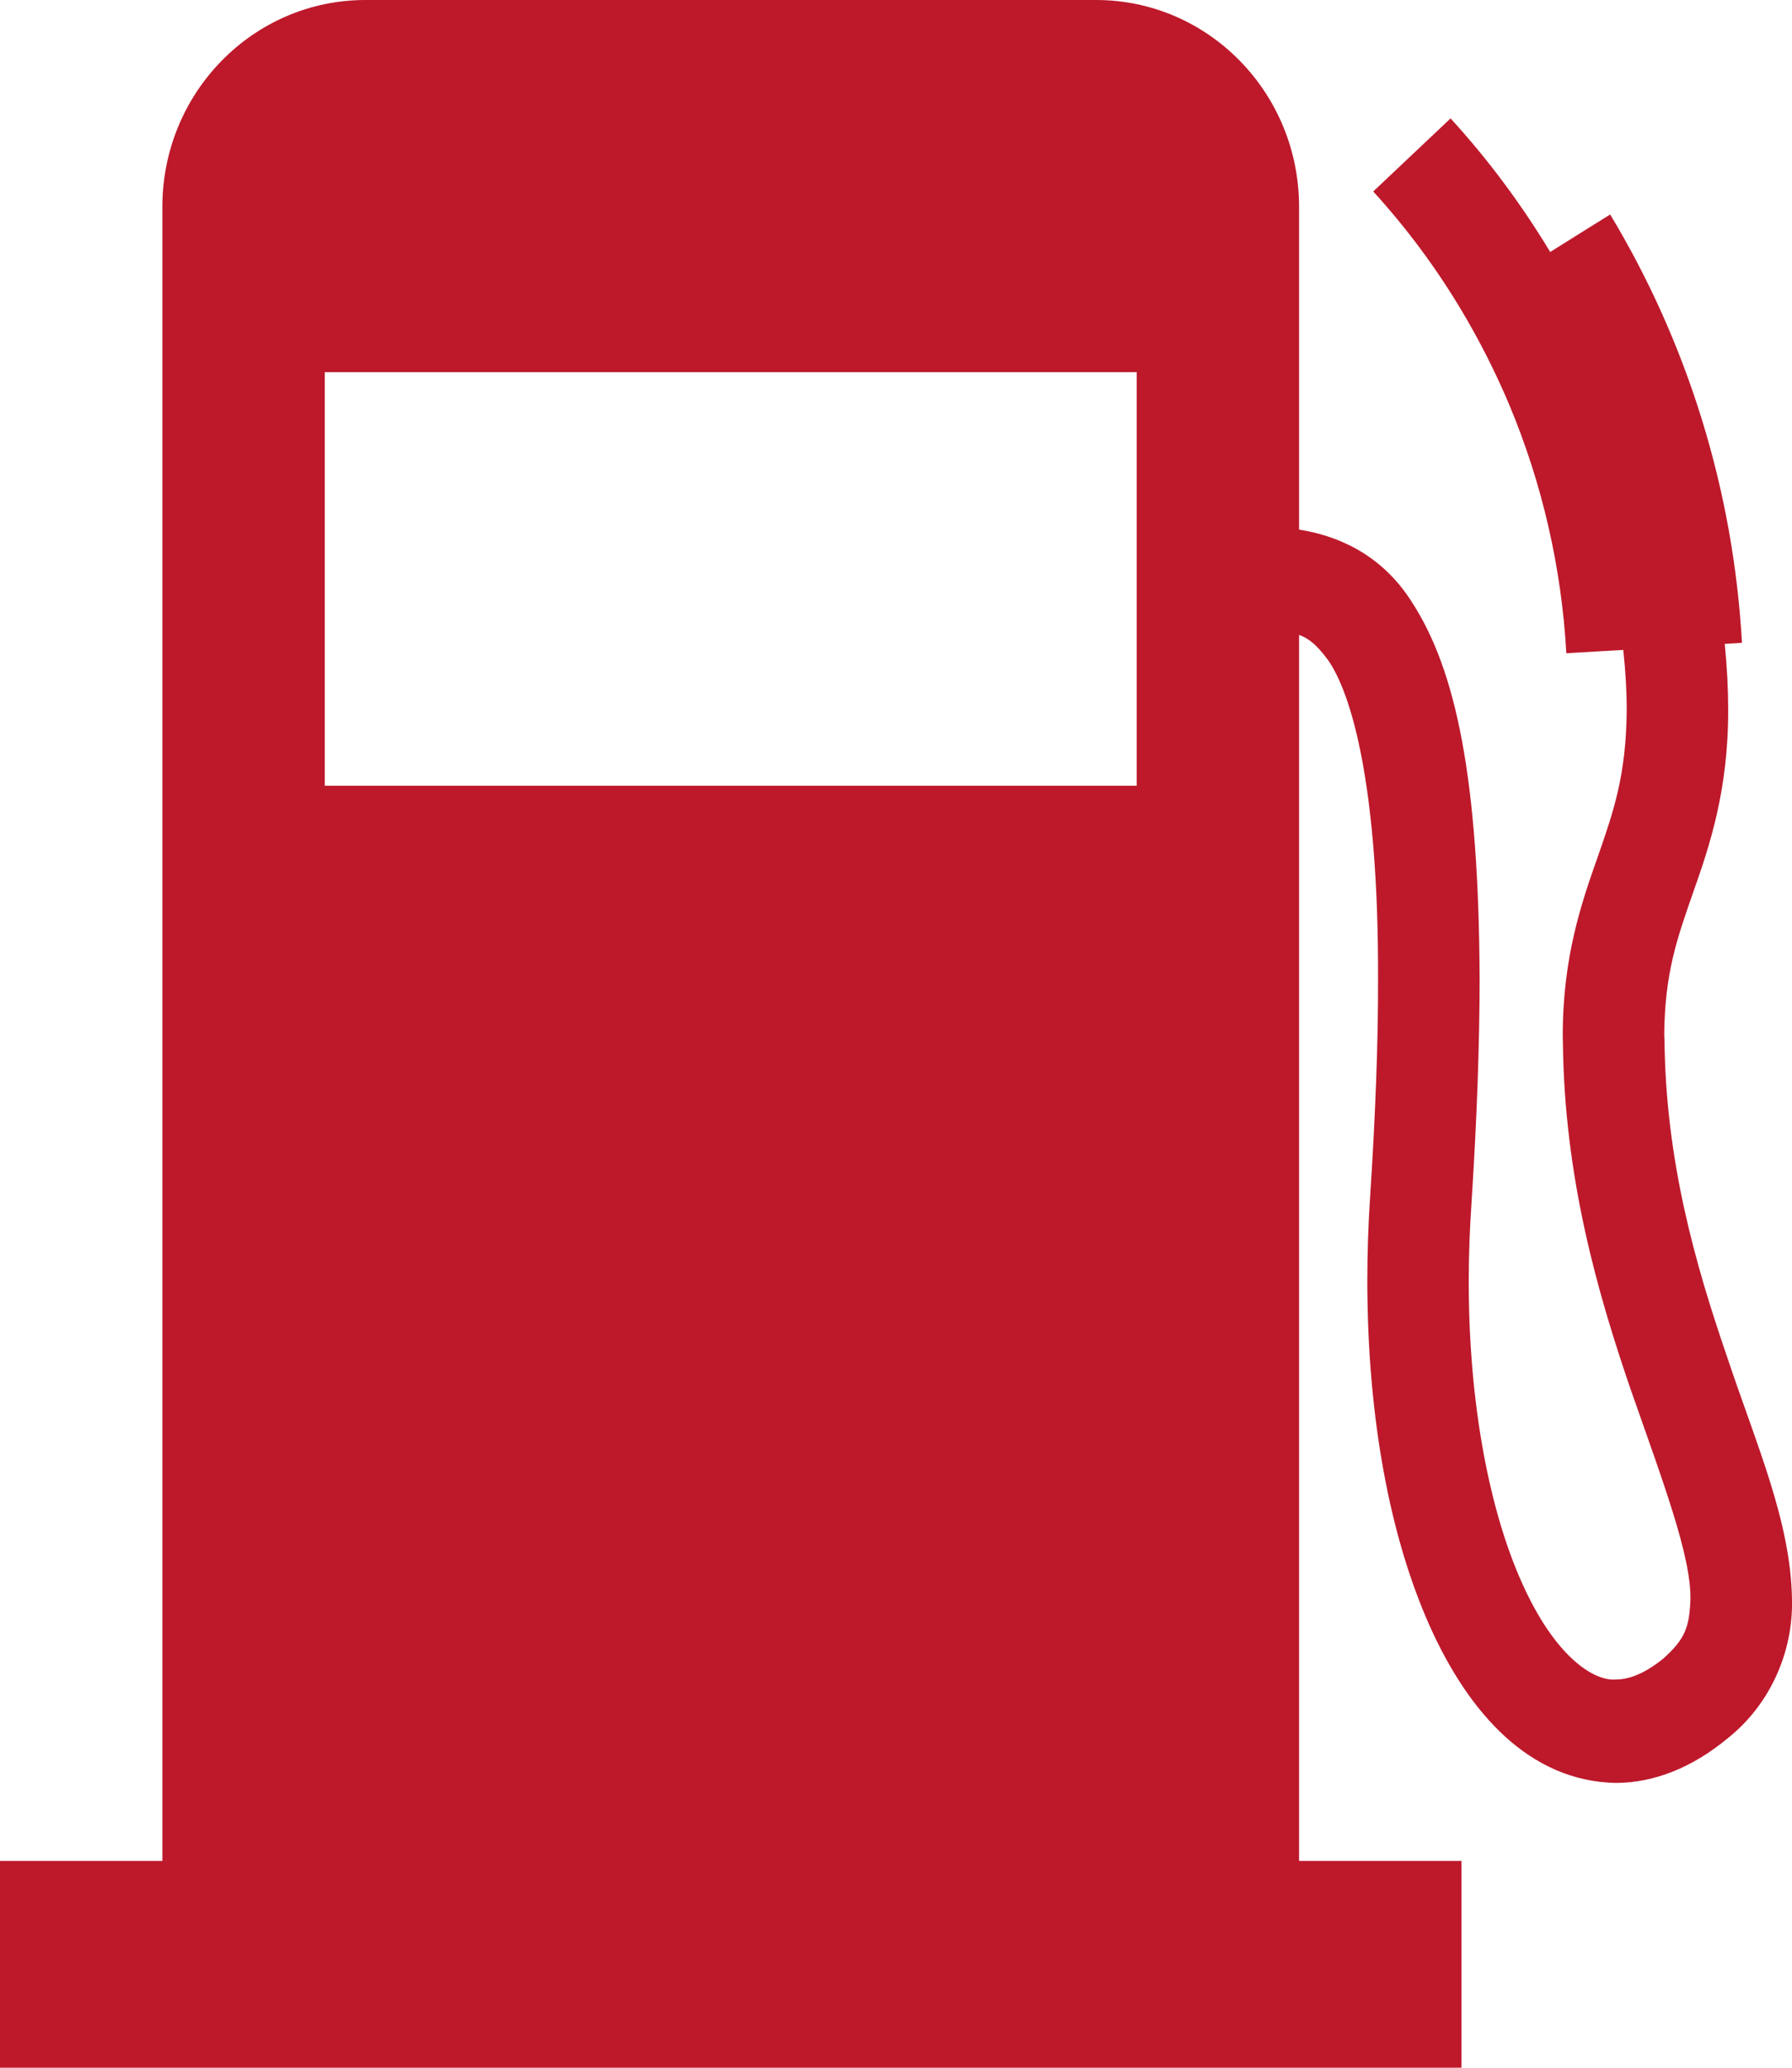 <svg width="13" height="15" viewBox="0 0 13 15" fill="none" xmlns="http://www.w3.org/2000/svg">
<g clip-path="url(#clip0_270_2)">
<path d="M12.524 9.828C12.299 9.171 12.084 8.423 12.075 7.546C12.075 7.523 12.073 7.515 12.073 7.515C12.076 7.056 12.168 6.804 12.284 6.471C12.4 6.142 12.539 5.735 12.537 5.144C12.537 4.999 12.529 4.842 12.512 4.671C12.554 4.669 12.596 4.666 12.637 4.663C12.575 3.556 12.243 2.489 11.681 1.556C11.536 1.646 11.391 1.737 11.246 1.828C11.038 1.484 10.797 1.158 10.523 0.859C10.336 1.036 10.149 1.212 9.962 1.389C10.201 1.651 10.412 1.935 10.593 2.236C10.729 2.462 10.848 2.697 10.95 2.939C11.187 3.506 11.328 4.114 11.363 4.739C11.501 4.731 11.639 4.722 11.776 4.715C11.793 4.875 11.801 5.018 11.801 5.144C11.798 5.625 11.705 5.887 11.59 6.218C11.475 6.544 11.336 6.941 11.337 7.515C11.338 7.539 11.338 7.553 11.338 7.559C11.348 8.553 11.595 9.393 11.828 10.075C12.066 10.754 12.271 11.295 12.263 11.606C12.255 11.805 12.225 11.89 12.065 12.033C11.916 12.153 11.806 12.183 11.721 12.184C11.556 12.196 11.278 12.011 11.043 11.487C10.812 10.976 10.654 10.203 10.655 9.29C10.655 9.108 10.662 8.919 10.675 8.726C10.715 8.109 10.733 7.575 10.734 7.11C10.728 5.642 10.562 4.86 10.242 4.367C10.016 4.01 9.687 3.883 9.424 3.842V1.5C9.424 0.672 8.765 0 7.951 0H2.651C1.837 0 1.178 0.672 1.178 1.5V13.5H0V15H10.602V13.5H9.424V4.606C9.494 4.63 9.554 4.68 9.634 4.788C9.805 5.032 10.002 5.705 9.997 7.109C9.998 7.554 9.979 8.072 9.94 8.675C9.926 8.884 9.919 9.09 9.919 9.29C9.92 10.29 10.084 11.152 10.373 11.798C10.657 12.43 11.096 12.921 11.721 12.934C12.006 12.934 12.283 12.816 12.525 12.617C12.853 12.36 13.008 11.969 13 11.606C12.992 11.038 12.744 10.489 12.524 9.828ZM8.246 5.7H2.356V2.7H8.246V5.7Z" fill="#BD192B"/>
</g>
<defs>
<clipPath id="clip0_270_2">
<rect width="13" height="15" fill="white"/>
</clipPath>
</defs>
</svg>
